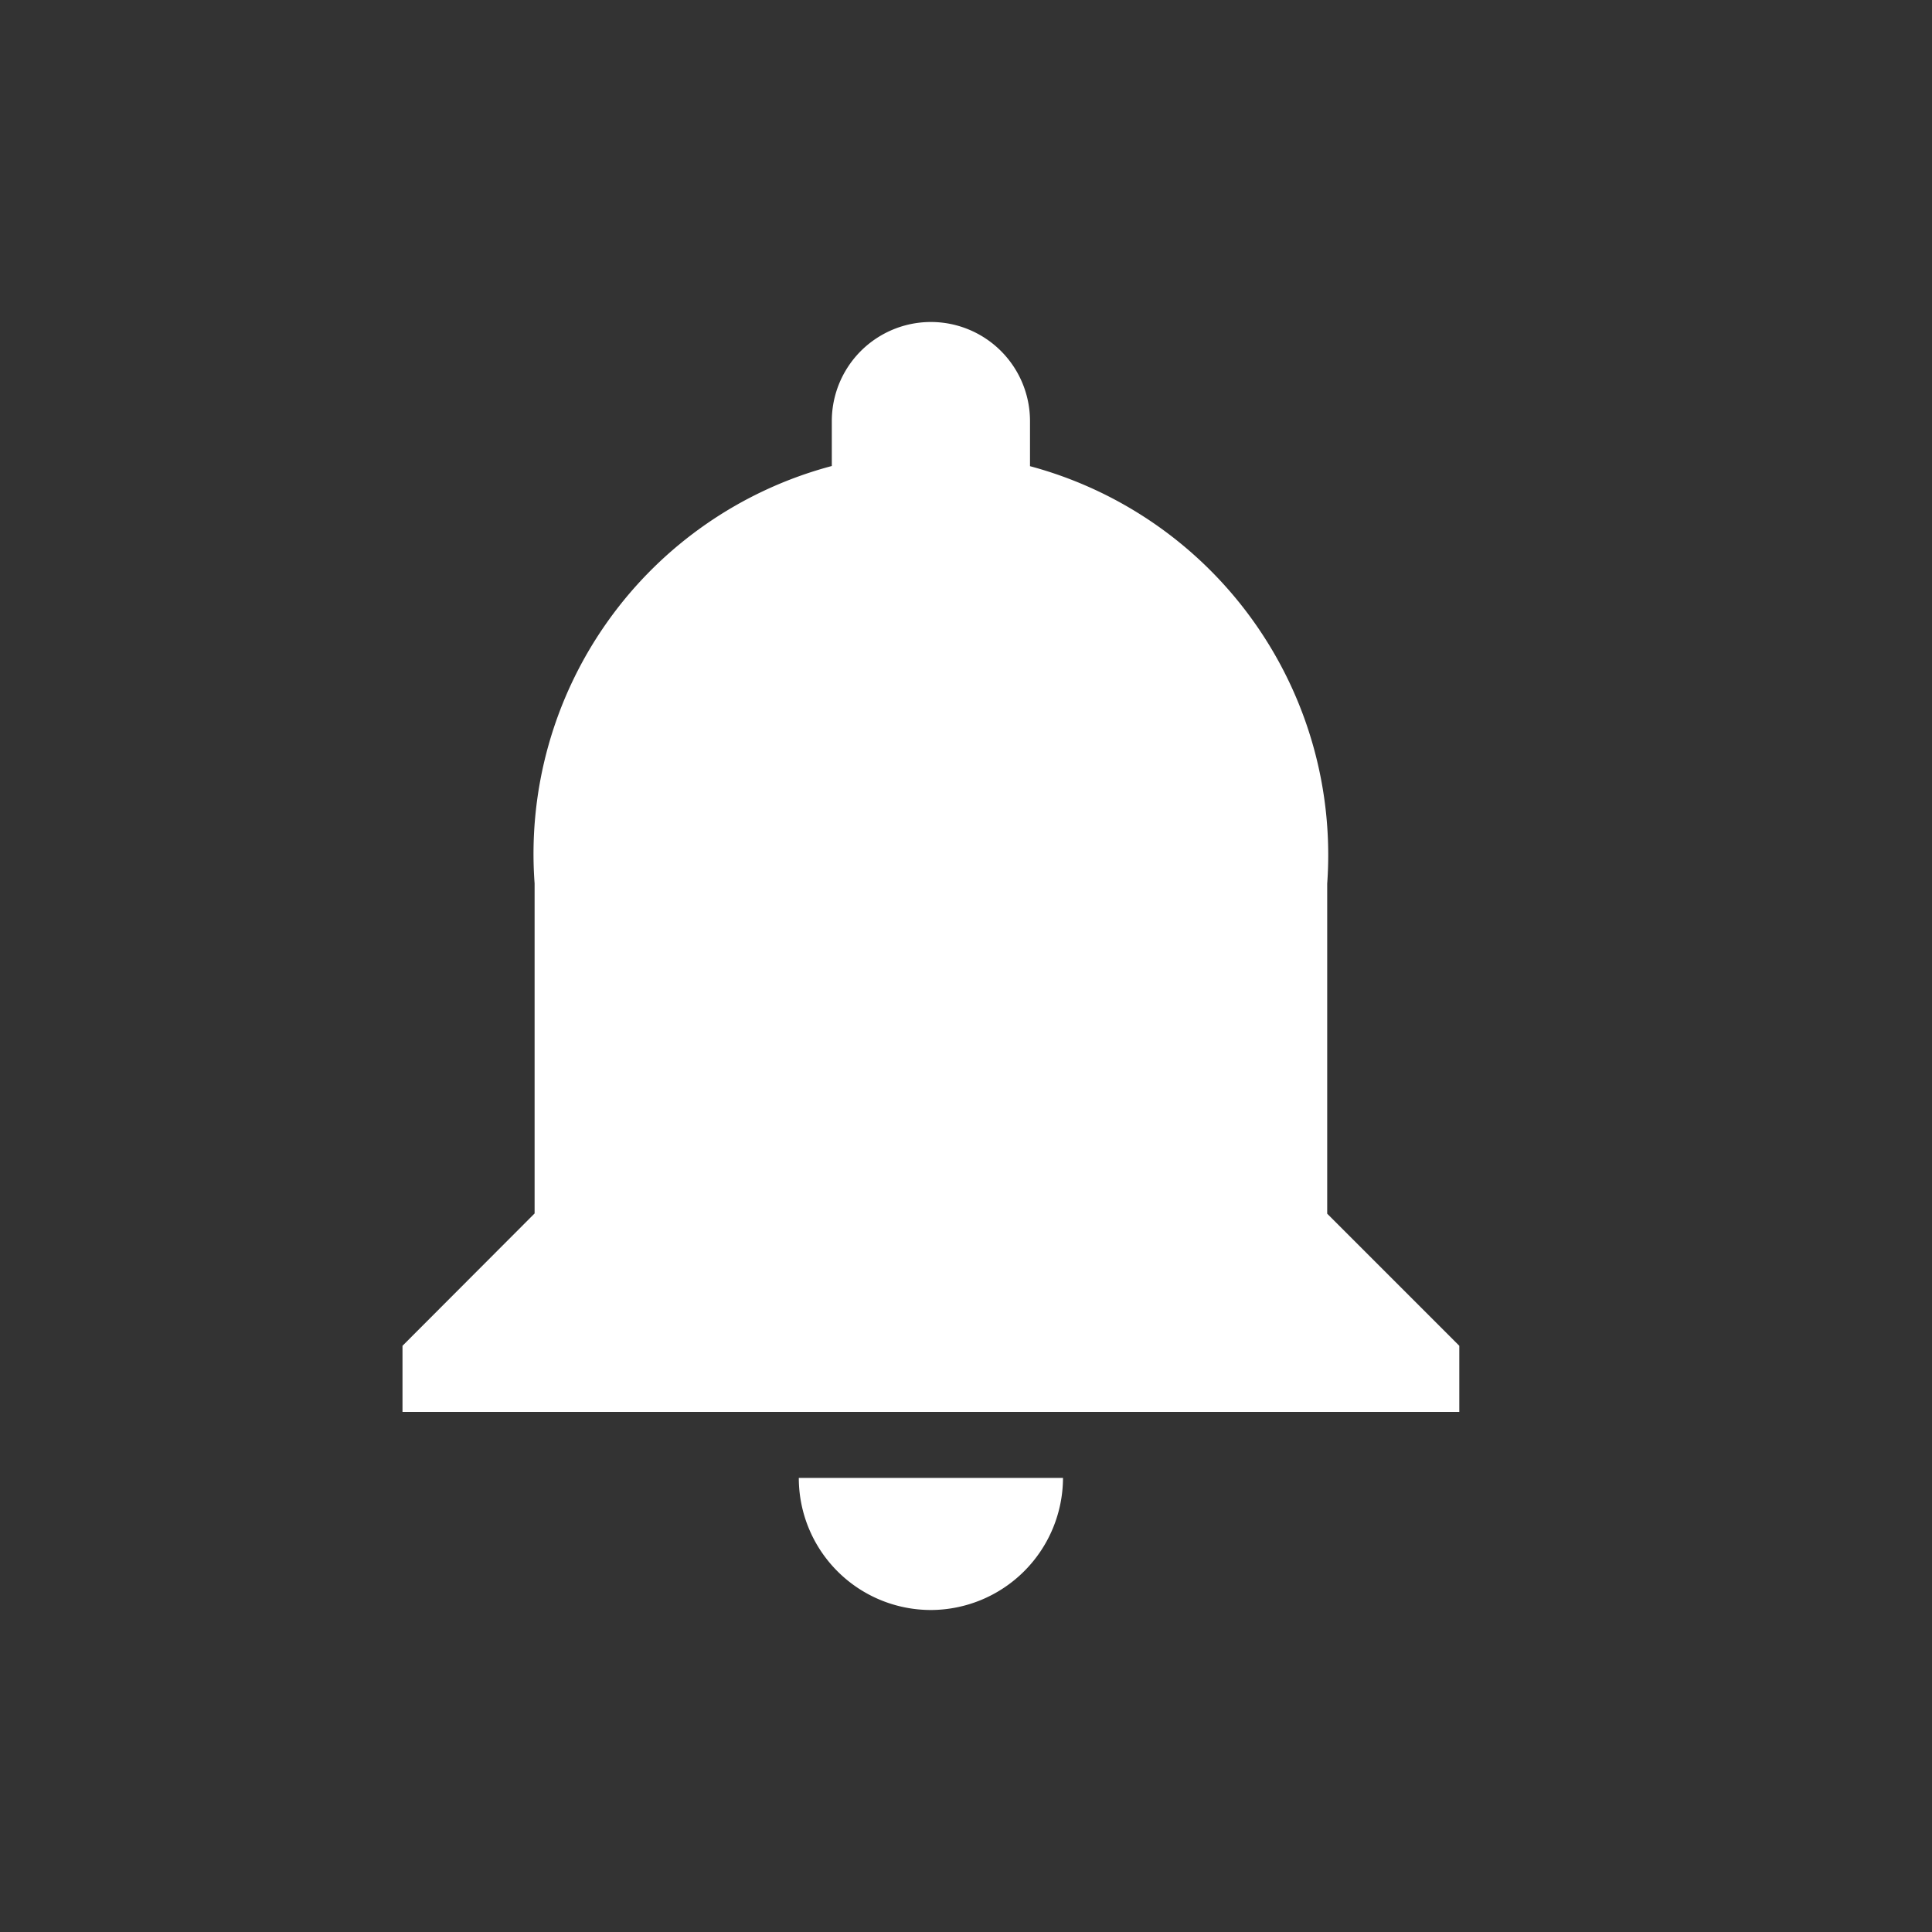 <svg id="baseline-apps-24px" xmlns="http://www.w3.org/2000/svg" viewBox="0 0 24 24">
  <rect x="0" y="0" width="24" height="24" fill="#333333" stroke="none"/>
  <defs>
    <style>
      .cls-1 {
        fill: none;
      }

      .cls-2 {
        fill: #fff;
      }
    </style>
  </defs>
  <path id="Path_176" data-name="Path 176" class="cls-1" d="M0,0H24V24H0Z"/>
  <path id="baseline-notifications-24px" class="cls-2" d="M10.564,18.5a1.646,1.646,0,0,0,1.641-1.641H8.923A1.641,1.641,0,0,0,10.564,18.5Zm4.923-4.923v-4.1a5,5,0,0,0-3.692-5.186V3.731a1.231,1.231,0,1,0-2.462,0v.558A4.985,4.985,0,0,0,5.641,9.474v4.1L4,15.218v.821H17.128v-.821Z" transform="translate(1 1.5)"/>
</svg>
